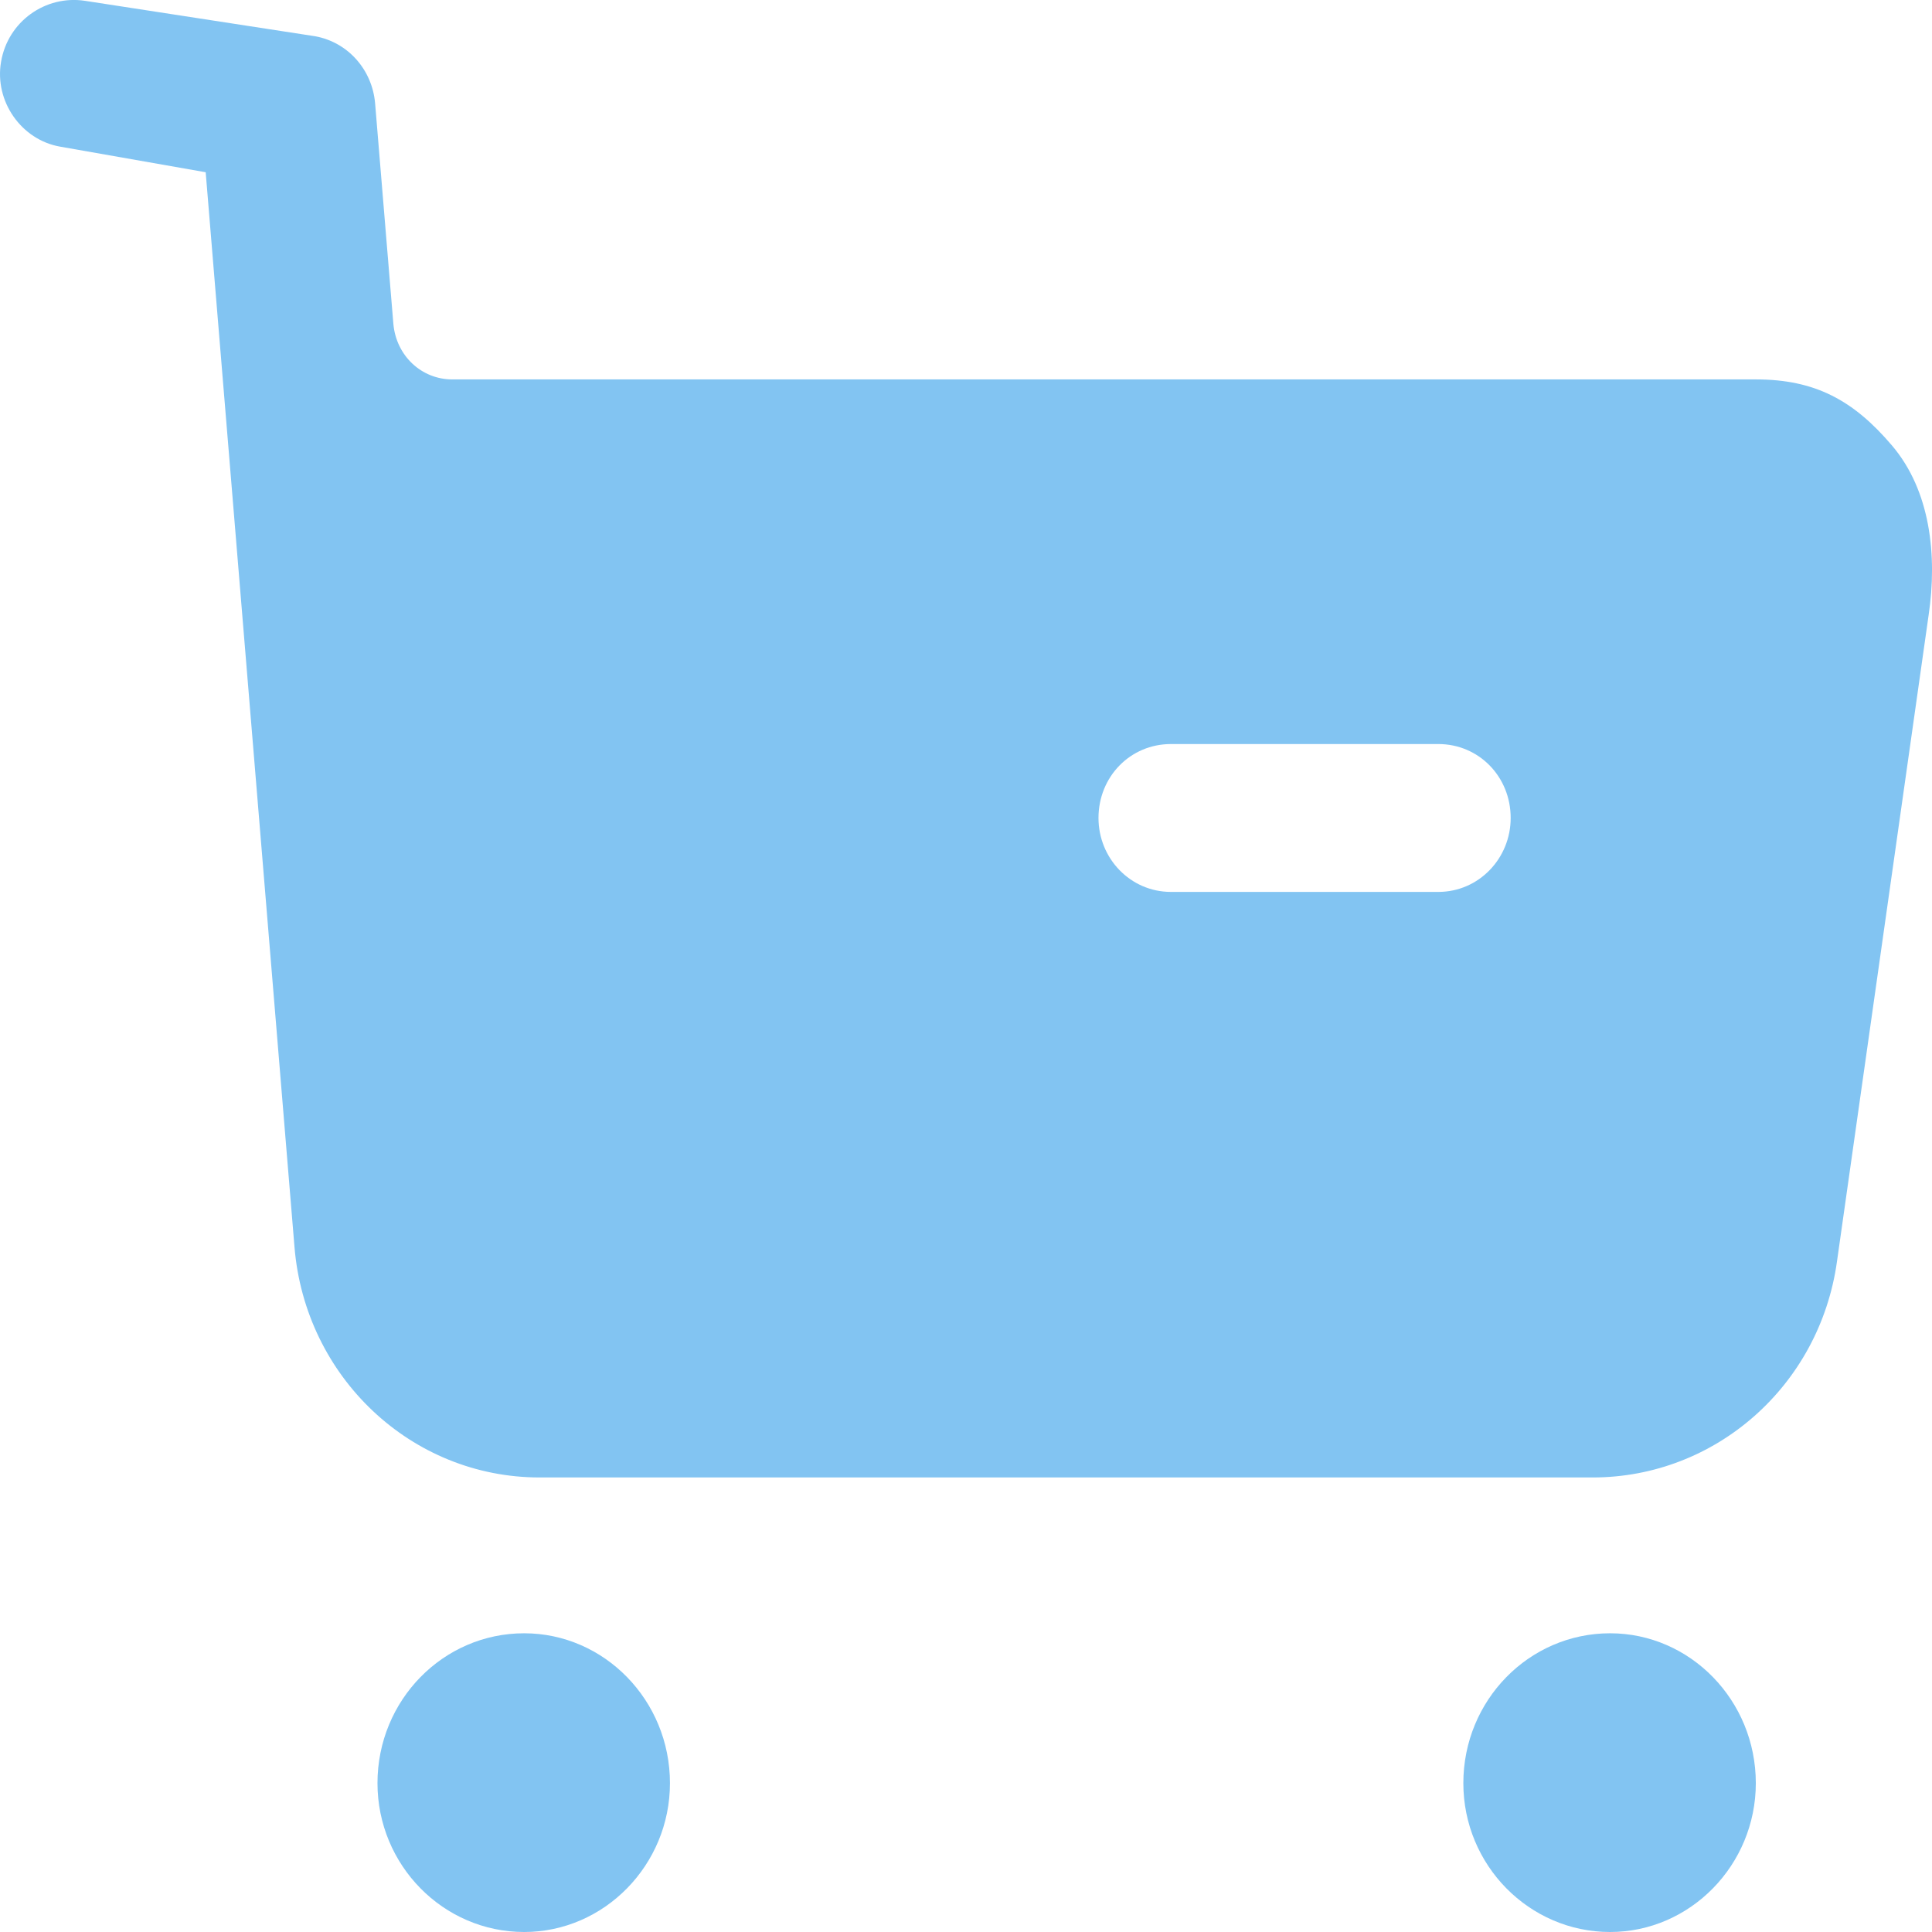 <svg width="26" height="26" viewBox="0 0 26 26" fill="none" xmlns="http://www.w3.org/2000/svg">
<path fill-rule="evenodd" clip-rule="evenodd" d="M15.758 12.003H19.356C19.901 12.003 20.33 11.552 20.33 11.008C20.33 10.451 19.901 10.013 19.356 10.013H15.758C15.212 10.013 14.783 10.451 14.783 11.008C14.783 11.552 15.212 12.003 15.758 12.003ZM23.63 5.106C24.422 5.106 24.942 5.384 25.461 5.995C25.981 6.605 26.072 7.48 25.955 8.275L24.721 16.978C24.487 18.651 23.084 19.883 21.434 19.883H7.262C5.535 19.883 4.106 18.532 3.963 16.78L2.768 2.318L0.806 1.973C0.287 1.881 -0.077 1.363 0.014 0.833C0.105 0.29 0.611 -0.07 1.144 0.011L4.242 0.488C4.684 0.569 5.009 0.939 5.048 1.39L5.294 4.361C5.333 4.787 5.671 5.106 6.087 5.106H23.63ZM7.054 21.98C5.963 21.98 5.08 22.882 5.08 23.997C5.08 25.098 5.963 26 7.054 26C8.132 26 9.016 25.098 9.016 23.997C9.016 22.882 8.132 21.98 7.054 21.98ZM21.668 21.98C20.577 21.98 19.693 22.882 19.693 23.997C19.693 25.098 20.577 26 21.668 26C22.746 26 23.629 25.098 23.629 23.997C23.629 22.882 22.746 21.98 21.668 21.98Z" fill="#82C4F2"/>
</svg>

